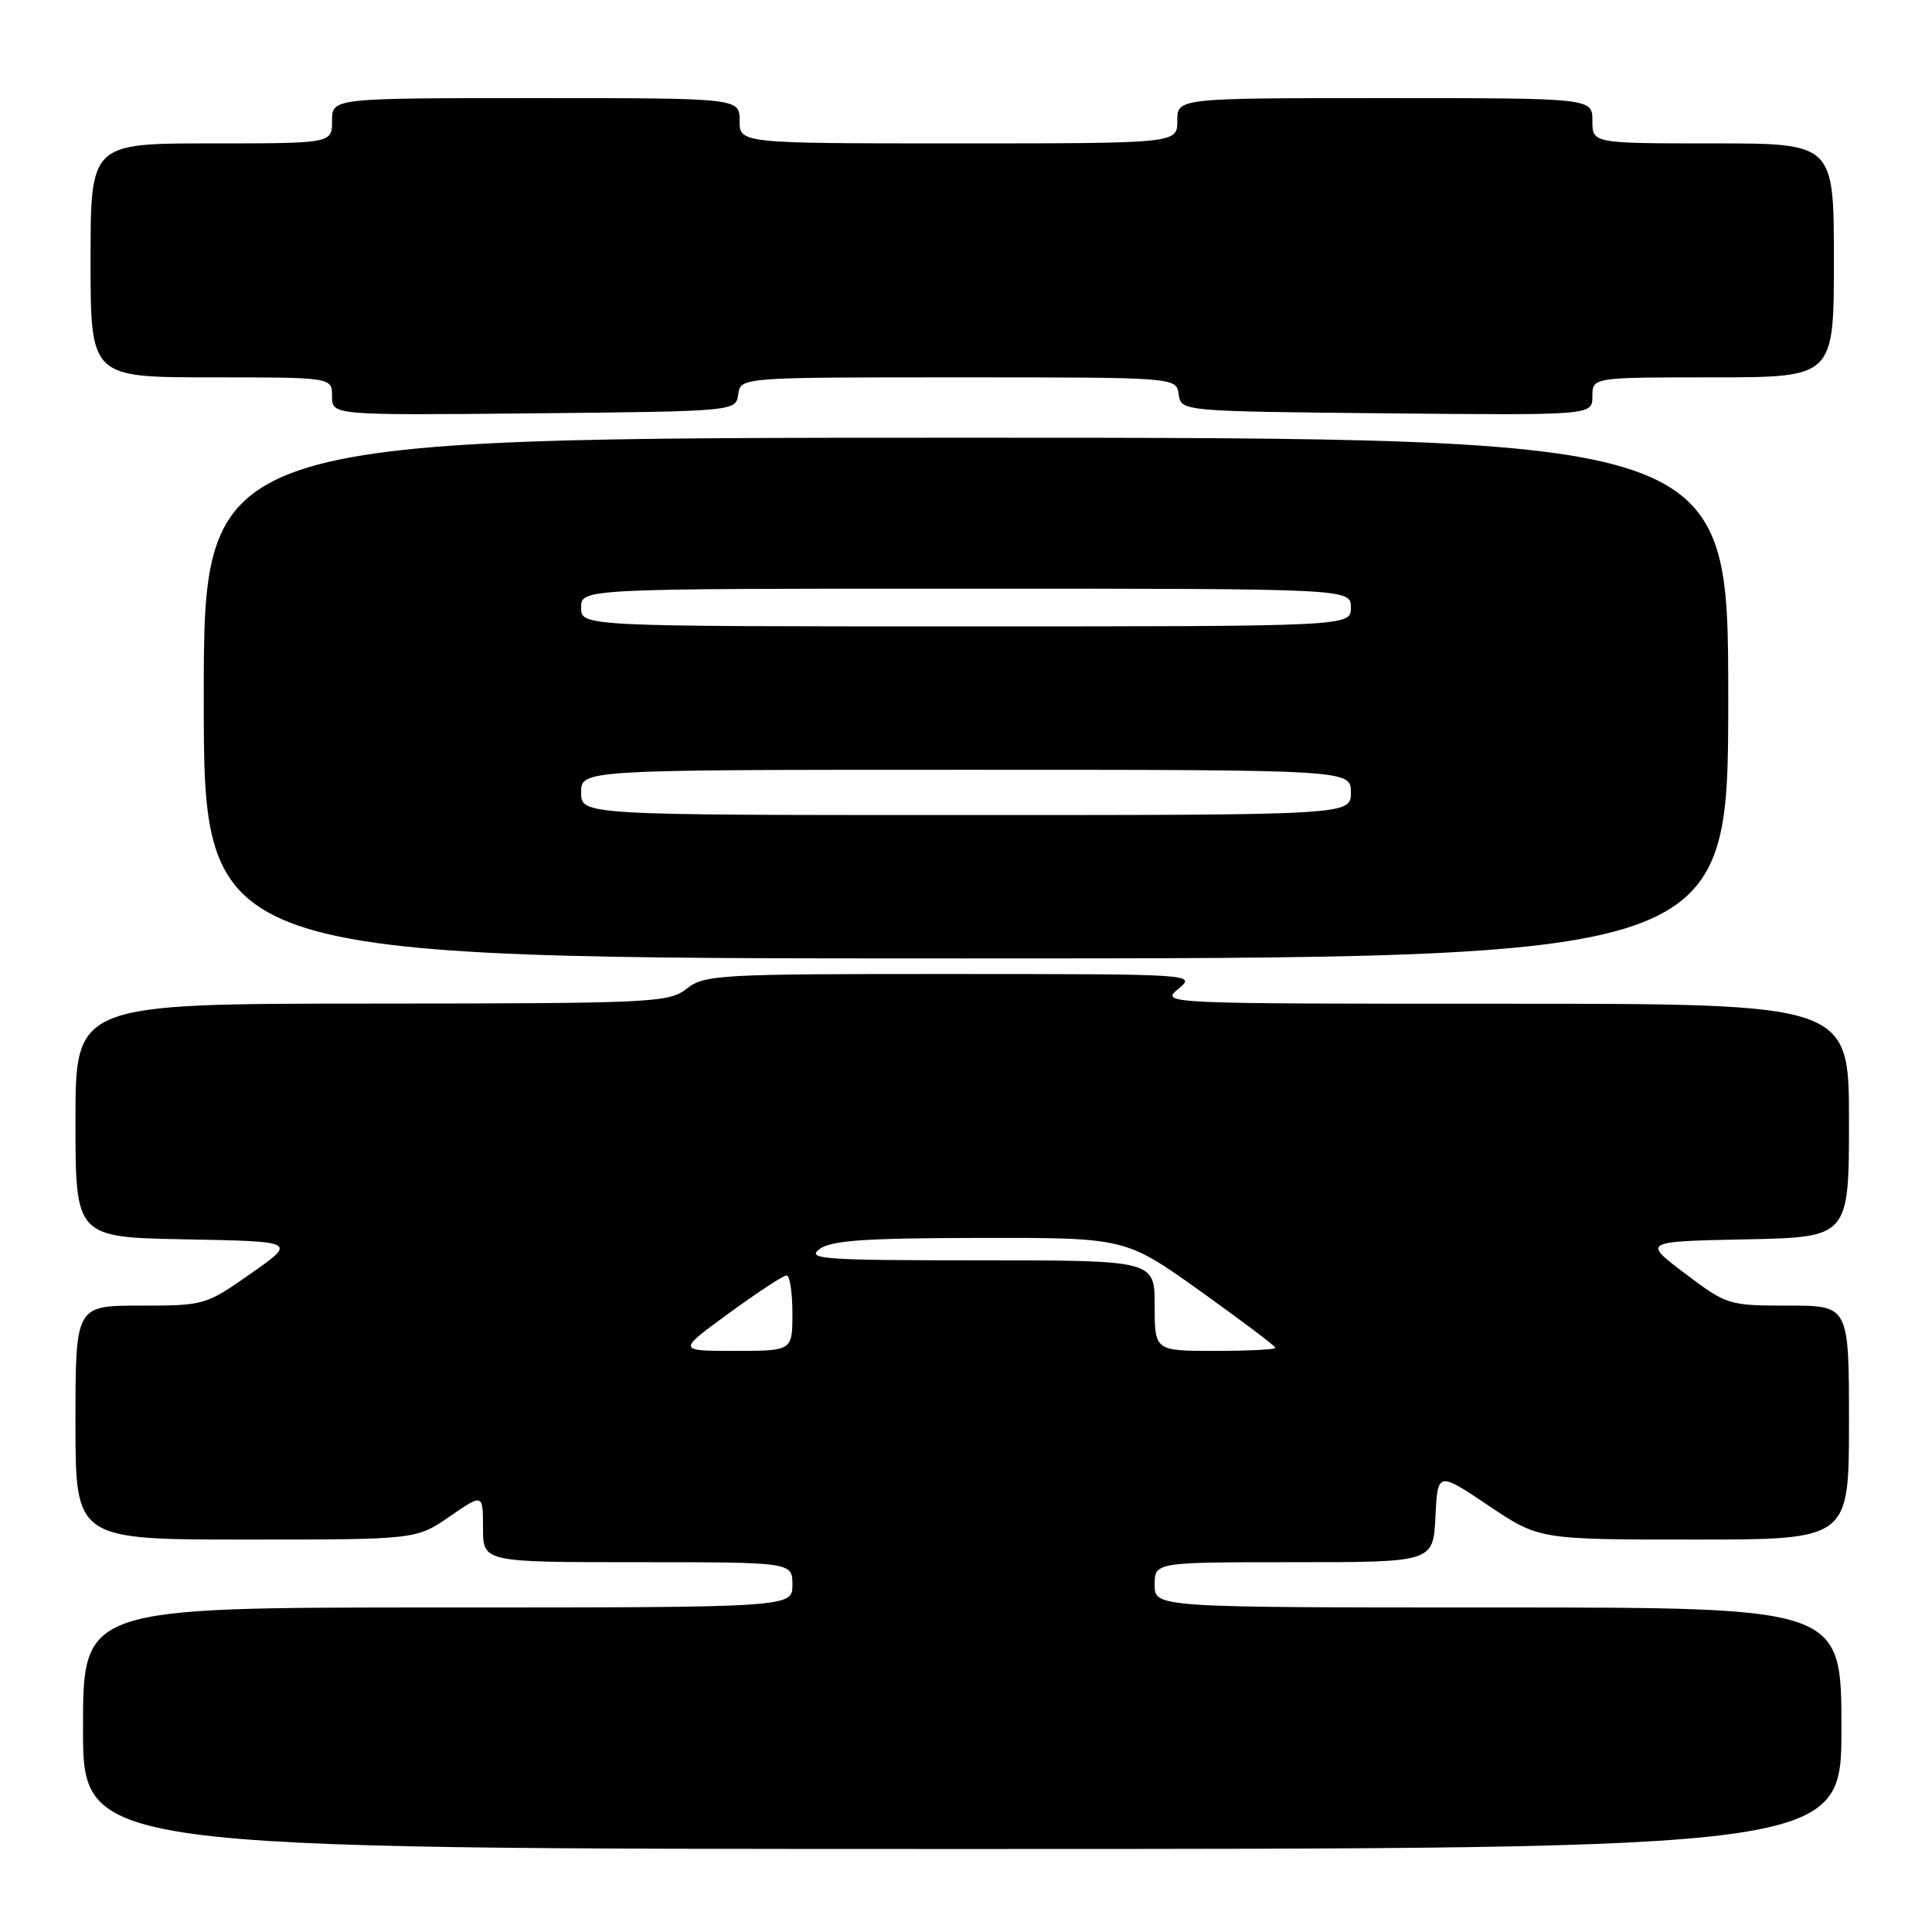 <?xml version="1.0" encoding="UTF-8" standalone="no"?>
<!DOCTYPE svg PUBLIC "-//W3C//DTD SVG 1.1//EN" "http://www.w3.org/Graphics/SVG/1.1/DTD/svg11.dtd" >
<svg xmlns="http://www.w3.org/2000/svg" xmlns:xlink="http://www.w3.org/1999/xlink" version="1.1" viewBox="0 0 256 256">
 <g >
 <path fill="currentColor"
d=" M 244.00 229.00 C 244.00 213.00 244.00 213.00 198.50 213.00 C 153.00 213.00 153.00 213.00 153.00 210.00 C 153.00 207.00 153.00 207.00 171.45 207.00 C 189.90 207.00 189.90 207.00 190.20 200.99 C 190.50 194.98 190.50 194.98 197.22 199.49 C 203.94 204.00 203.94 204.00 224.47 204.00 C 245.00 204.00 245.00 204.00 245.00 188.50 C 245.00 173.00 245.00 173.00 236.96 173.00 C 229.05 173.00 228.82 172.93 223.28 168.75 C 217.65 164.50 217.65 164.50 231.32 164.22 C 245.00 163.94 245.00 163.94 245.00 148.47 C 245.00 133.00 245.00 133.00 199.39 133.00 C 153.90 133.00 153.78 132.99 156.14 131.03 C 158.50 129.07 158.45 129.07 126.00 129.06 C 95.26 129.05 93.36 129.15 91.00 131.00 C 88.62 132.86 86.67 132.96 49.25 132.98 C 10.00 133.00 10.00 133.00 10.00 148.47 C 10.00 163.95 10.00 163.95 24.65 164.22 C 39.31 164.50 39.31 164.50 33.24 168.75 C 27.25 172.95 27.08 173.00 18.59 173.00 C 10.00 173.00 10.00 173.00 10.00 188.50 C 10.00 204.00 10.00 204.00 32.57 204.00 C 55.14 204.00 55.14 204.00 59.57 200.95 C 64.00 197.90 64.00 197.90 64.00 202.45 C 64.00 207.00 64.00 207.00 84.50 207.00 C 105.00 207.00 105.00 207.00 105.00 210.00 C 105.00 213.00 105.00 213.00 58.00 213.00 C 11.00 213.00 11.00 213.00 11.00 229.00 C 11.00 245.00 11.00 245.00 127.50 245.00 C 244.00 245.00 244.00 245.00 244.00 229.00 Z  M 229.00 92.50 C 229.00 58.00 229.00 58.00 128.00 58.00 C 27.00 58.00 27.00 58.00 27.00 92.50 C 27.00 127.00 27.00 127.00 128.00 127.00 C 229.00 127.00 229.00 127.00 229.00 92.50 Z  M 97.82 52.25 C 98.14 50.00 98.14 50.00 127.00 50.00 C 155.86 50.00 155.86 50.00 156.18 52.25 C 156.50 54.50 156.50 54.50 183.75 54.77 C 211.00 55.03 211.00 55.03 211.00 52.52 C 211.00 50.00 211.00 50.00 227.00 50.00 C 243.00 50.00 243.00 50.00 243.00 34.50 C 243.00 19.00 243.00 19.00 227.00 19.00 C 211.00 19.00 211.00 19.00 211.00 16.00 C 211.00 13.00 211.00 13.00 183.50 13.00 C 156.00 13.00 156.00 13.00 156.00 16.00 C 156.00 19.00 156.00 19.00 127.00 19.00 C 98.00 19.00 98.00 19.00 98.00 16.00 C 98.00 13.00 98.00 13.00 71.00 13.00 C 44.00 13.00 44.00 13.00 44.00 16.00 C 44.00 19.00 44.00 19.00 28.00 19.00 C 12.00 19.00 12.00 19.00 12.00 34.50 C 12.00 50.00 12.00 50.00 28.00 50.00 C 44.00 50.00 44.00 50.00 44.00 52.52 C 44.00 55.03 44.00 55.03 70.75 54.77 C 97.50 54.50 97.50 54.50 97.82 52.25 Z  M 96.60 174.00 C 100.37 171.25 103.80 169.00 104.23 169.00 C 104.65 169.00 105.00 171.25 105.00 174.00 C 105.00 179.00 105.00 179.00 97.37 179.00 C 89.74 179.00 89.74 179.00 96.60 174.00 Z  M 153.00 173.00 C 153.00 167.00 153.00 167.00 129.81 167.00 C 109.20 167.00 106.83 166.84 108.56 165.53 C 110.11 164.36 114.42 164.06 129.81 164.03 C 149.13 164.00 149.13 164.00 159.06 171.09 C 164.53 175.00 169.00 178.37 169.00 178.59 C 169.00 178.82 165.40 179.00 161.00 179.00 C 153.00 179.00 153.00 179.00 153.00 173.00 Z  M 77.00 105.00 C 77.00 102.00 77.00 102.00 128.00 102.00 C 179.00 102.00 179.00 102.00 179.00 105.00 C 179.00 108.00 179.00 108.00 128.00 108.00 C 77.00 108.00 77.00 108.00 77.00 105.00 Z  M 77.00 80.50 C 77.00 78.00 77.00 78.00 128.00 78.00 C 179.00 78.00 179.00 78.00 179.00 80.50 C 179.00 83.00 179.00 83.00 128.00 83.00 C 77.00 83.00 77.00 83.00 77.00 80.50 Z "/>
</g>
</svg>